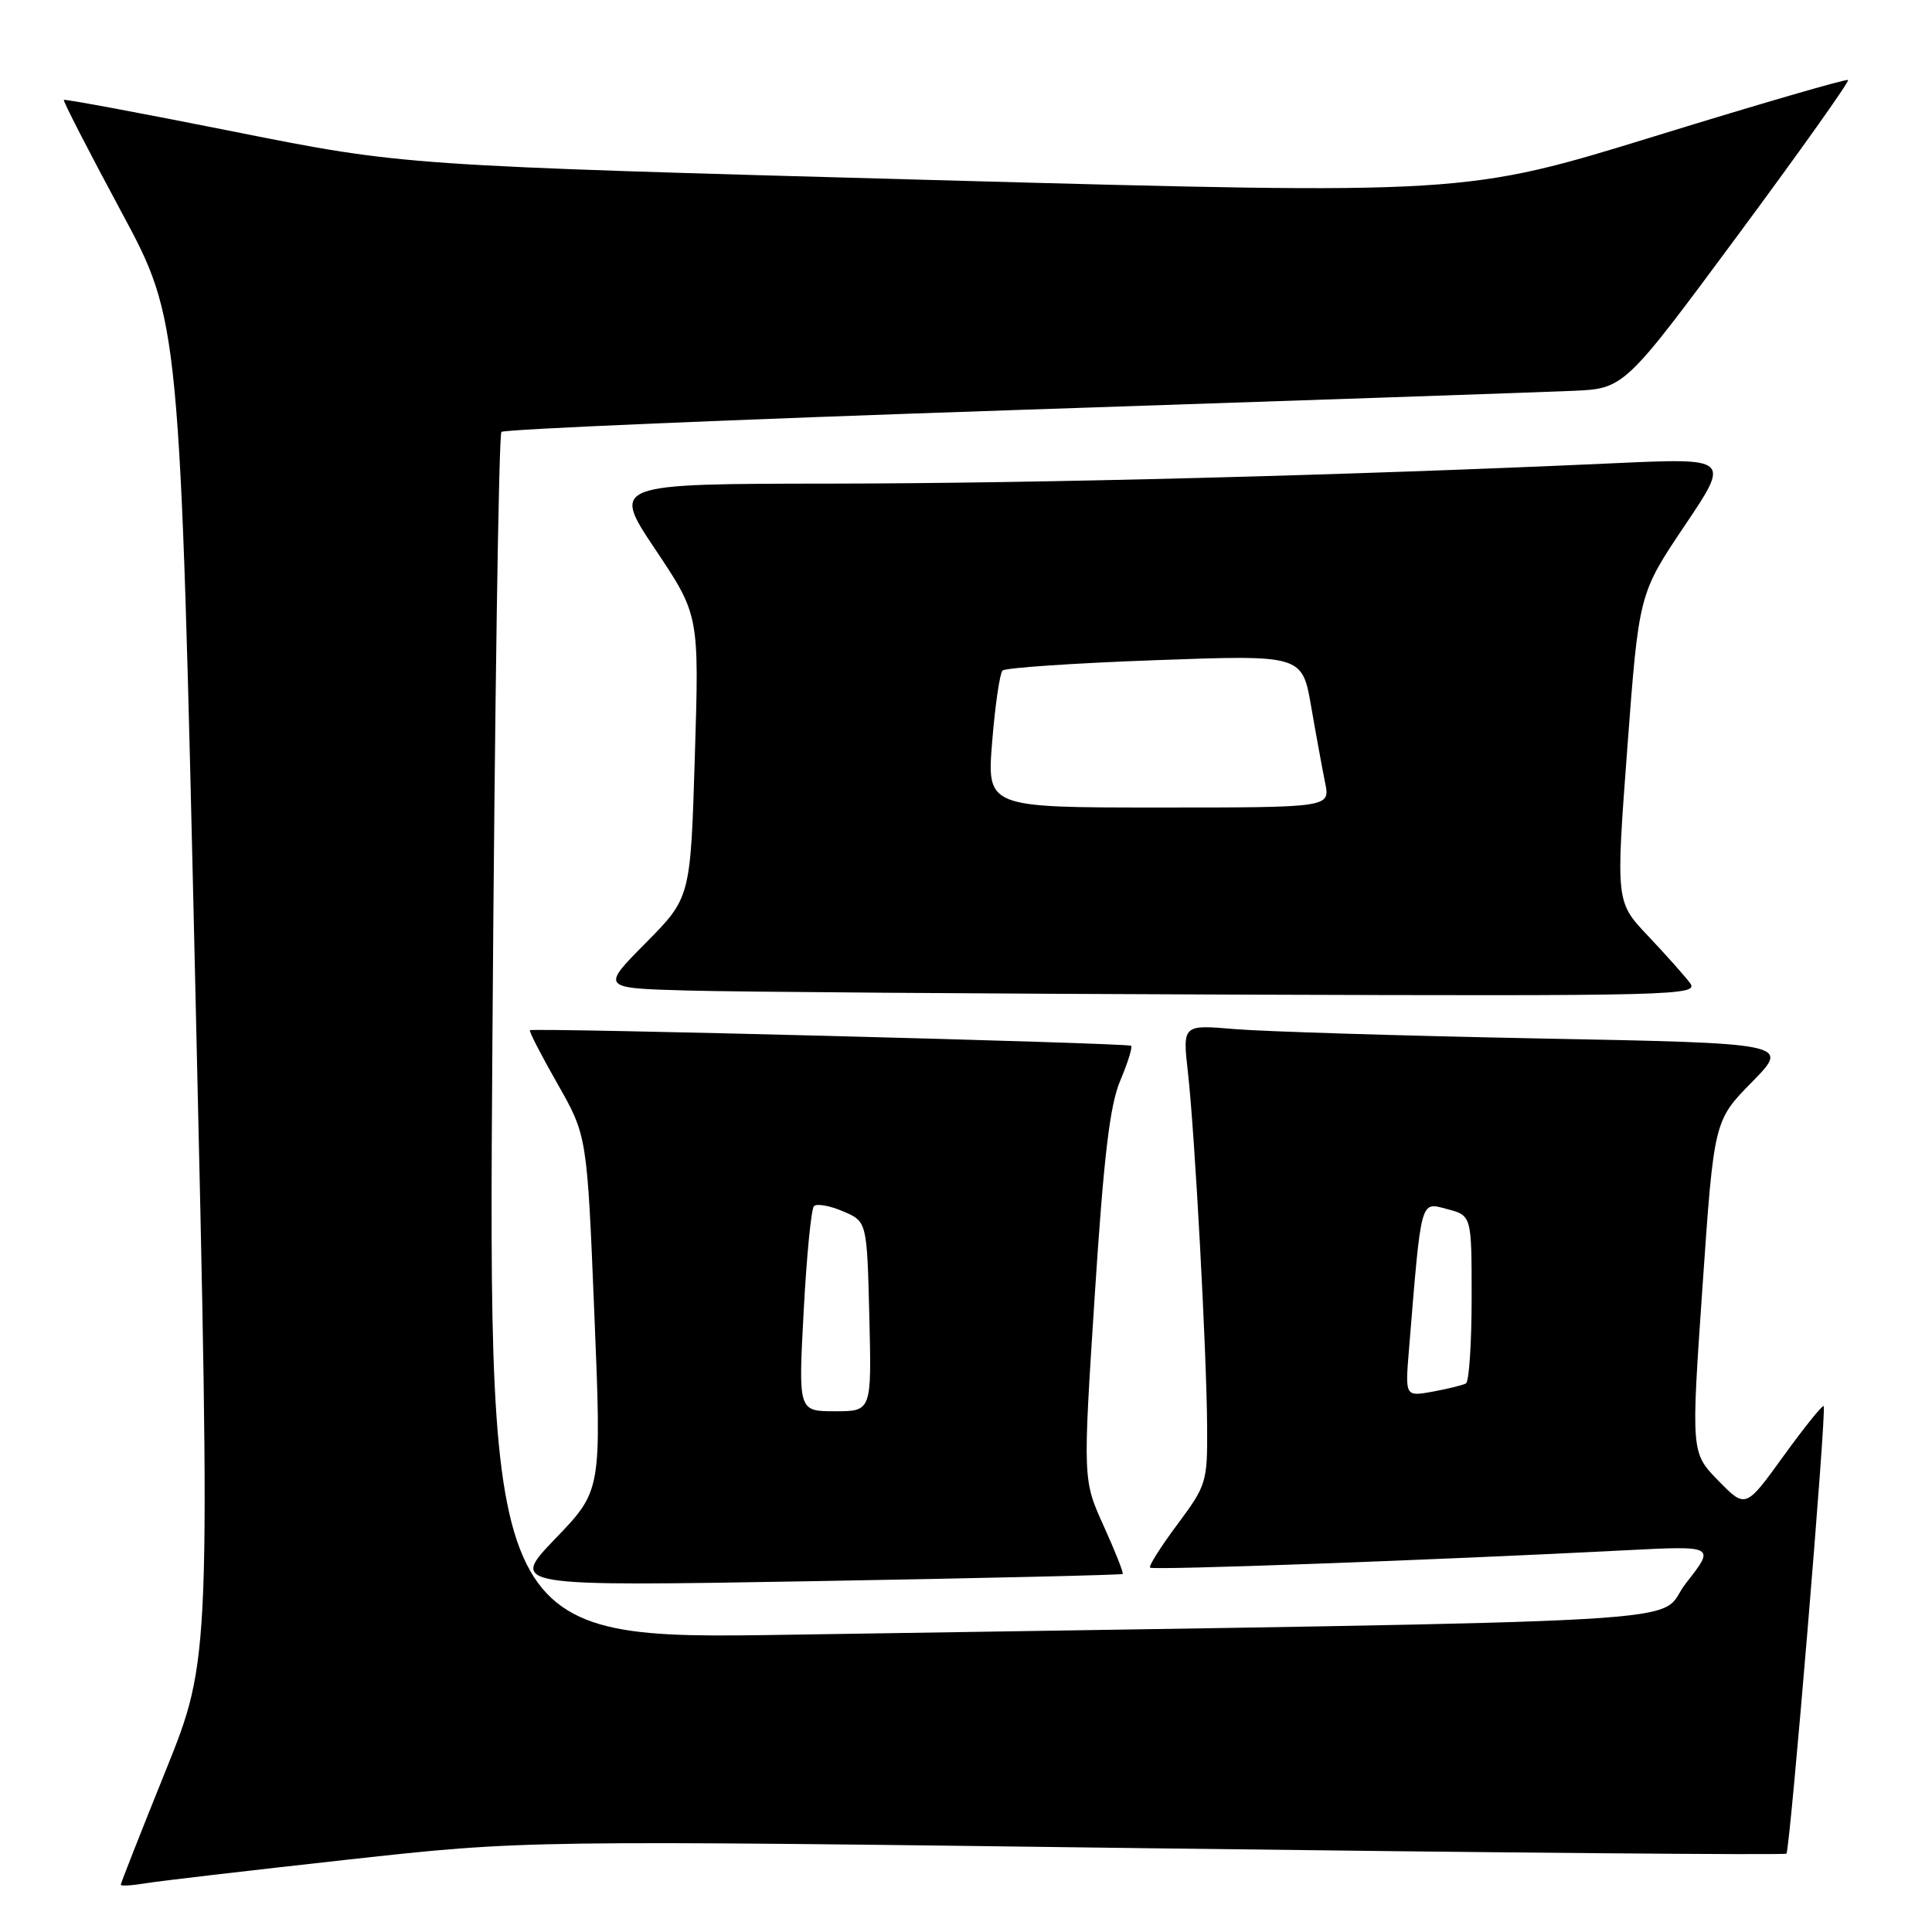 <?xml version="1.0" encoding="UTF-8" standalone="no"?>
<!DOCTYPE svg PUBLIC "-//W3C//DTD SVG 1.1//EN" "http://www.w3.org/Graphics/SVG/1.1/DTD/svg11.dtd" >
<svg xmlns="http://www.w3.org/2000/svg" xmlns:xlink="http://www.w3.org/1999/xlink" version="1.1" viewBox="0 0 256 256">
 <g >
 <path fill="currentColor"
d=" M 46.00 246.42 C 69.50 243.83 69.50 243.83 152.92 244.91 C 198.80 245.50 236.51 245.82 236.71 245.62 C 237.19 245.14 242.06 186.73 241.65 186.32 C 241.48 186.14 239.08 189.13 236.32 192.94 C 231.30 199.89 231.30 199.89 227.68 196.19 C 224.07 192.48 224.07 192.48 225.59 170.49 C 227.11 148.50 227.11 148.50 232.15 143.37 C 237.19 138.24 237.19 138.24 203.85 137.60 C 185.51 137.24 167.39 136.68 163.60 136.36 C 156.69 135.77 156.69 135.77 157.41 142.13 C 158.32 150.20 159.89 179.12 159.95 189.07 C 160.00 196.37 159.86 196.83 156.01 201.99 C 153.81 204.94 152.18 207.52 152.39 207.72 C 152.75 208.09 190.42 206.71 215.40 205.42 C 227.30 204.81 227.30 204.81 223.40 209.78 C 219.04 215.33 231.31 214.62 104.60 216.61 C 64.69 217.24 64.69 217.24 65.25 137.55 C 65.55 93.72 66.09 57.58 66.44 57.23 C 66.79 56.88 97.32 55.58 134.29 54.34 C 171.26 53.10 204.59 51.96 208.36 51.79 C 215.22 51.50 215.22 51.50 230.24 31.21 C 238.50 20.05 245.09 10.78 244.88 10.60 C 244.67 10.42 233.17 13.76 219.33 18.03 C 194.15 25.79 194.15 25.79 123.83 23.86 C 53.50 21.93 53.50 21.93 31.09 17.46 C 18.77 15.00 8.58 13.10 8.46 13.24 C 8.33 13.38 11.75 20.02 16.04 28.00 C 23.85 42.50 23.85 42.50 25.89 131.14 C 27.93 219.78 27.93 219.78 21.97 234.58 C 18.68 242.73 16.00 249.55 16.00 249.74 C 16.00 249.93 17.46 249.85 19.25 249.55 C 21.04 249.25 33.07 247.85 46.00 246.42 Z  M 148.76 208.56 C 148.90 208.42 147.77 205.57 146.25 202.21 C 143.48 196.10 143.48 196.10 145.05 171.80 C 146.25 153.26 147.05 146.48 148.43 143.21 C 149.43 140.85 150.08 138.76 149.88 138.57 C 149.47 138.20 70.68 136.16 70.22 136.51 C 70.07 136.63 71.71 139.82 73.87 143.61 C 77.79 150.50 77.79 150.50 78.75 174.00 C 79.72 197.50 79.72 197.50 73.61 203.85 C 67.50 210.21 67.50 210.21 108.00 209.51 C 130.28 209.12 148.62 208.69 148.76 208.56 Z  M 223.93 130.25 C 223.21 129.29 220.70 126.47 218.36 124.00 C 214.10 119.50 214.10 119.50 215.63 99.09 C 217.16 78.69 217.16 78.69 223.21 69.68 C 229.27 60.68 229.27 60.68 213.88 61.38 C 178.76 62.98 137.72 64.05 110.26 64.08 C 81.02 64.11 81.02 64.11 86.83 72.80 C 92.65 81.50 92.65 81.50 92.07 100.22 C 91.50 118.94 91.50 118.94 85.57 124.94 C 79.63 130.93 79.63 130.93 91.07 131.25 C 97.35 131.43 130.12 131.67 163.87 131.79 C 222.18 131.99 225.18 131.91 223.93 130.25 Z  M 186.70 178.78 C 188.36 158.53 188.16 159.27 191.75 160.21 C 195.00 161.06 195.00 161.06 195.00 171.97 C 195.00 177.97 194.66 183.07 194.25 183.31 C 193.84 183.54 191.85 184.03 189.84 184.40 C 186.18 185.06 186.18 185.06 186.70 178.78 Z  M 106.49 173.75 C 106.88 166.46 107.49 160.19 107.85 159.82 C 108.21 159.45 109.94 159.75 111.69 160.50 C 114.88 161.85 114.88 161.85 115.19 174.43 C 115.50 187.00 115.50 187.00 110.64 187.00 C 105.78 187.00 105.78 187.00 106.49 173.75 Z  M 131.47 98.25 C 131.86 93.44 132.48 89.21 132.84 88.85 C 133.20 88.49 142.29 87.87 153.03 87.48 C 172.55 86.77 172.55 86.77 173.74 93.64 C 174.39 97.41 175.23 101.96 175.59 103.75 C 176.25 107.00 176.25 107.00 153.51 107.00 C 130.76 107.00 130.76 107.00 131.47 98.25 Z "/>
</g>
</svg>